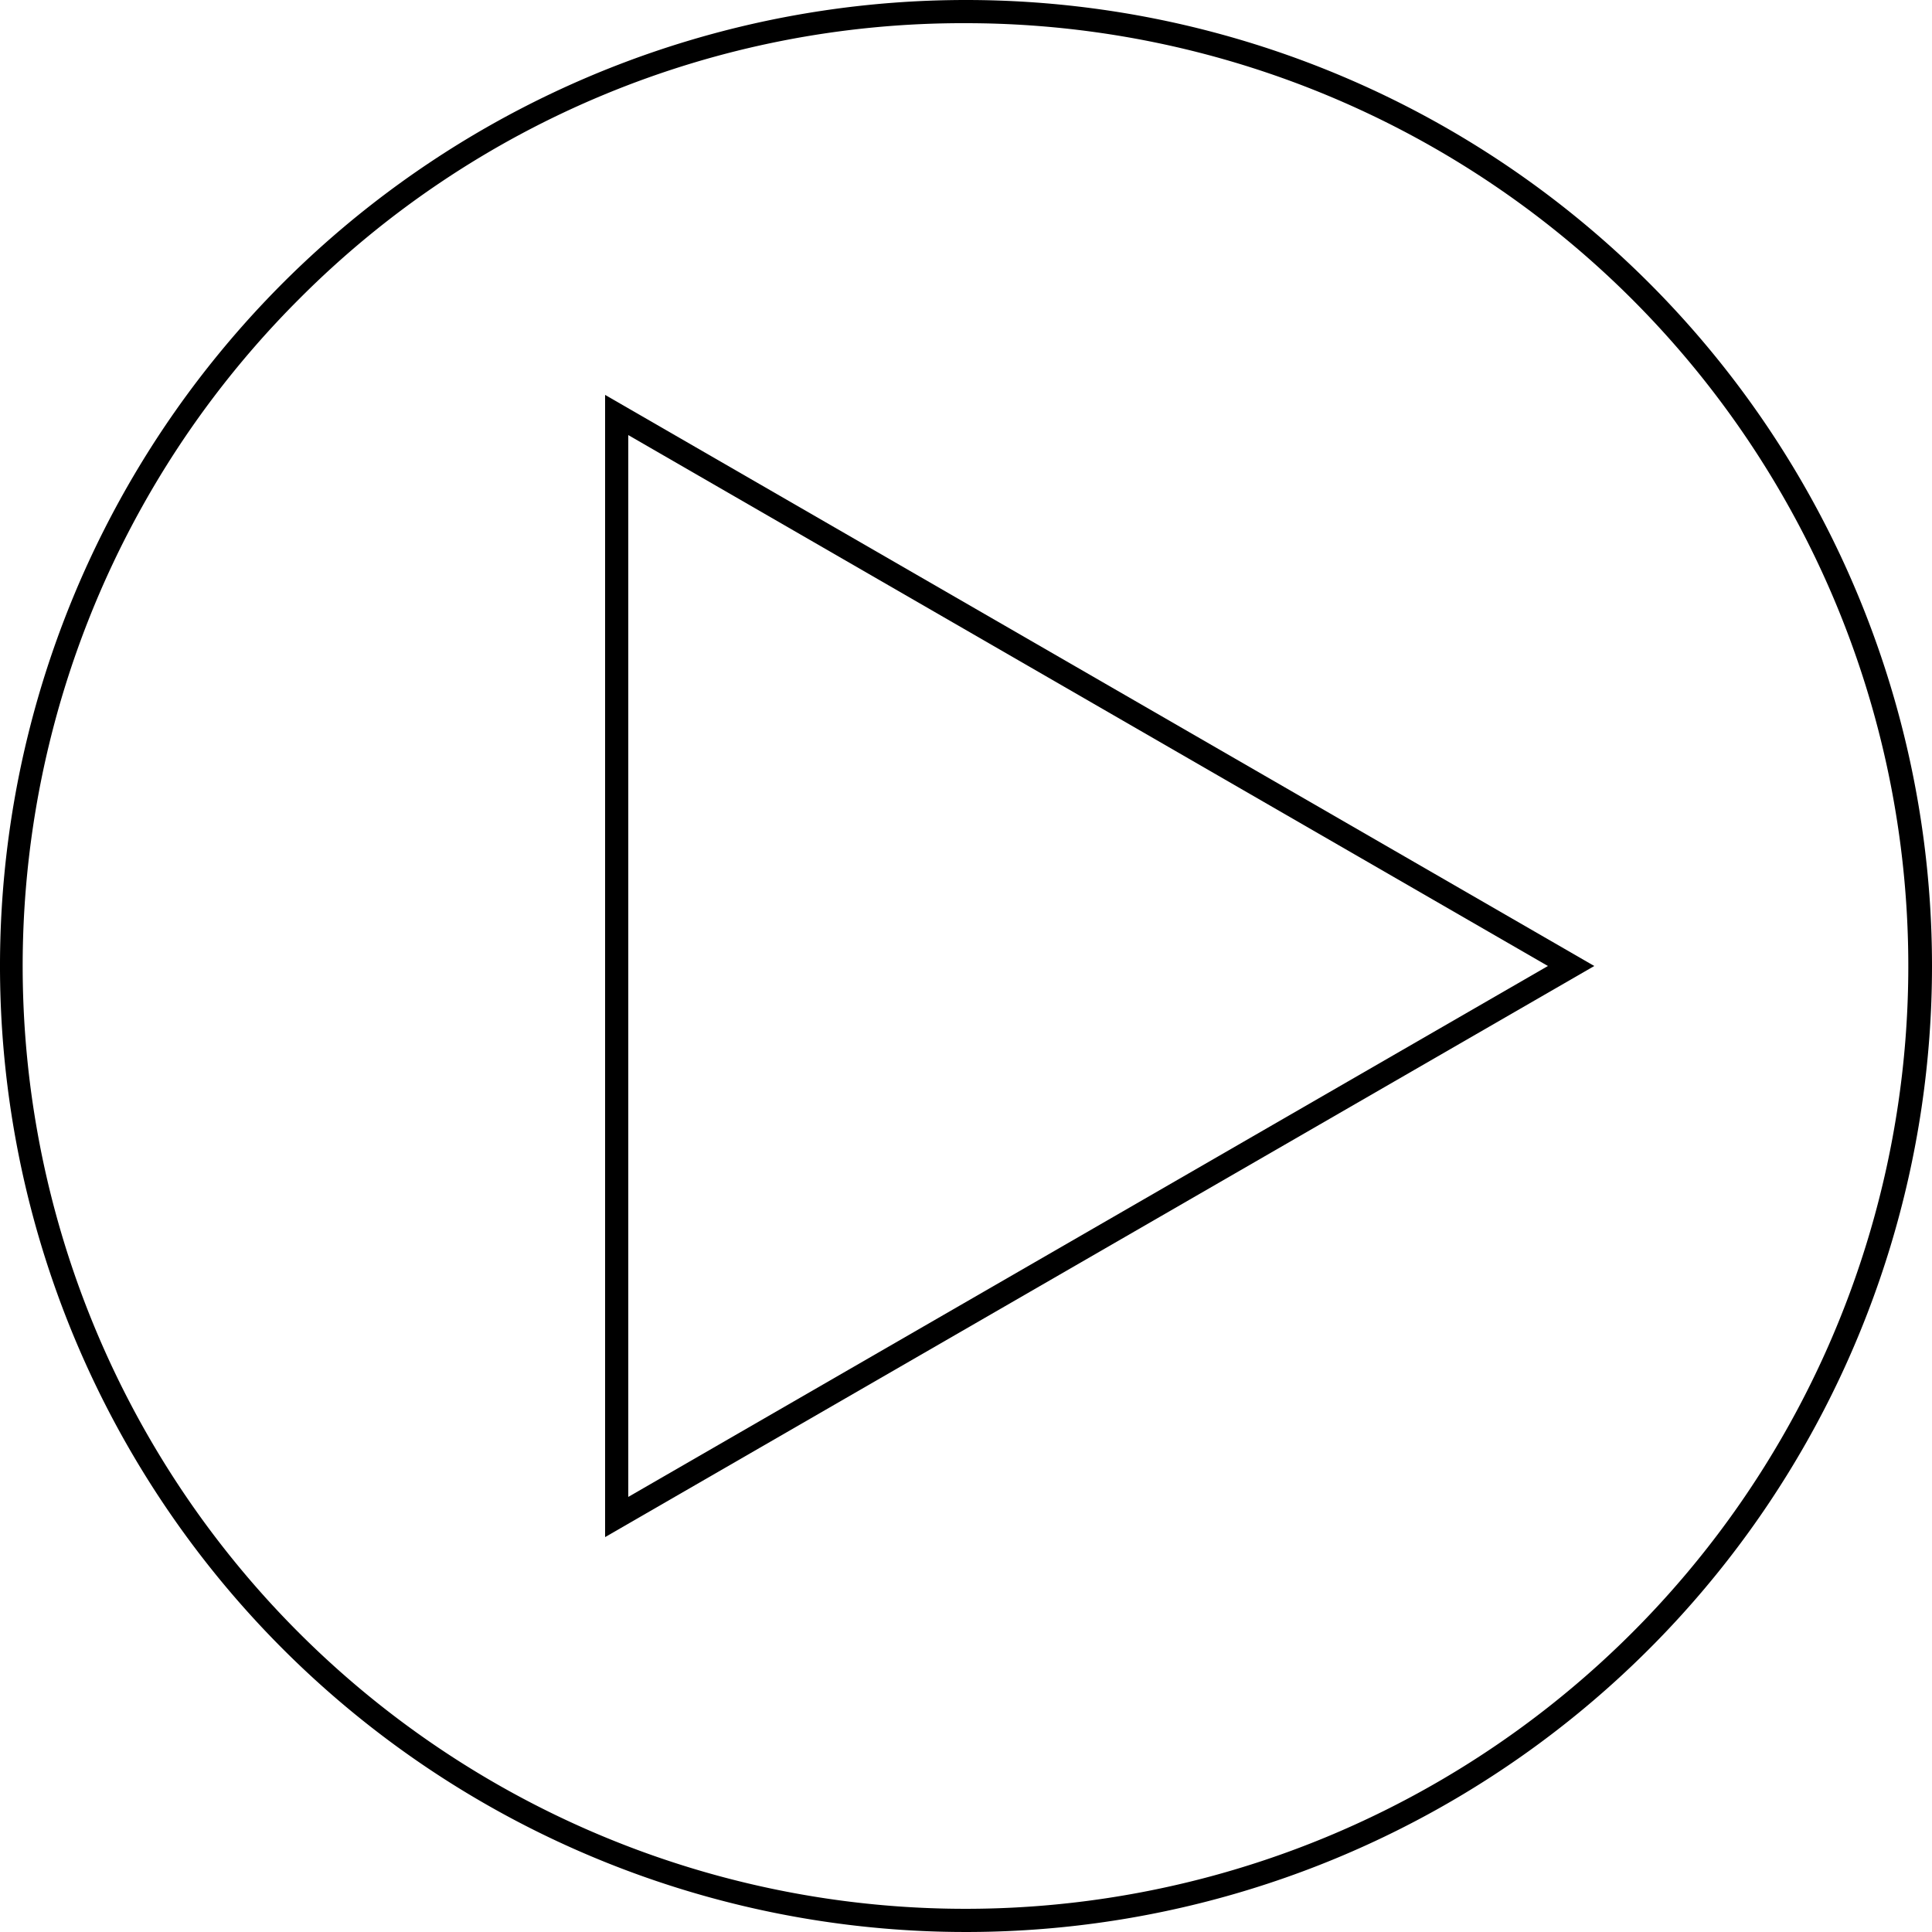 <svg xmlns="http://www.w3.org/2000/svg" viewBox="0 0 250 250"><title>export_icon_play-outline</title><g id="play-triangle"><path d="M437,211.3,556,280,437,348.7V211.3m-3-5.2V353.9L562,280,434,206.1Z" transform="translate(-355.7 -155)"/></g><g id="play-circle"><path d="M480.7,158a122,122,0,1,1-86.3,35.7A121.2,121.2,0,0,1,480.7,158m0-3a125,125,0,1,0,125,125,125,125,0,0,0-125-125Z" transform="translate(-355.7 -155)"/></g></svg>